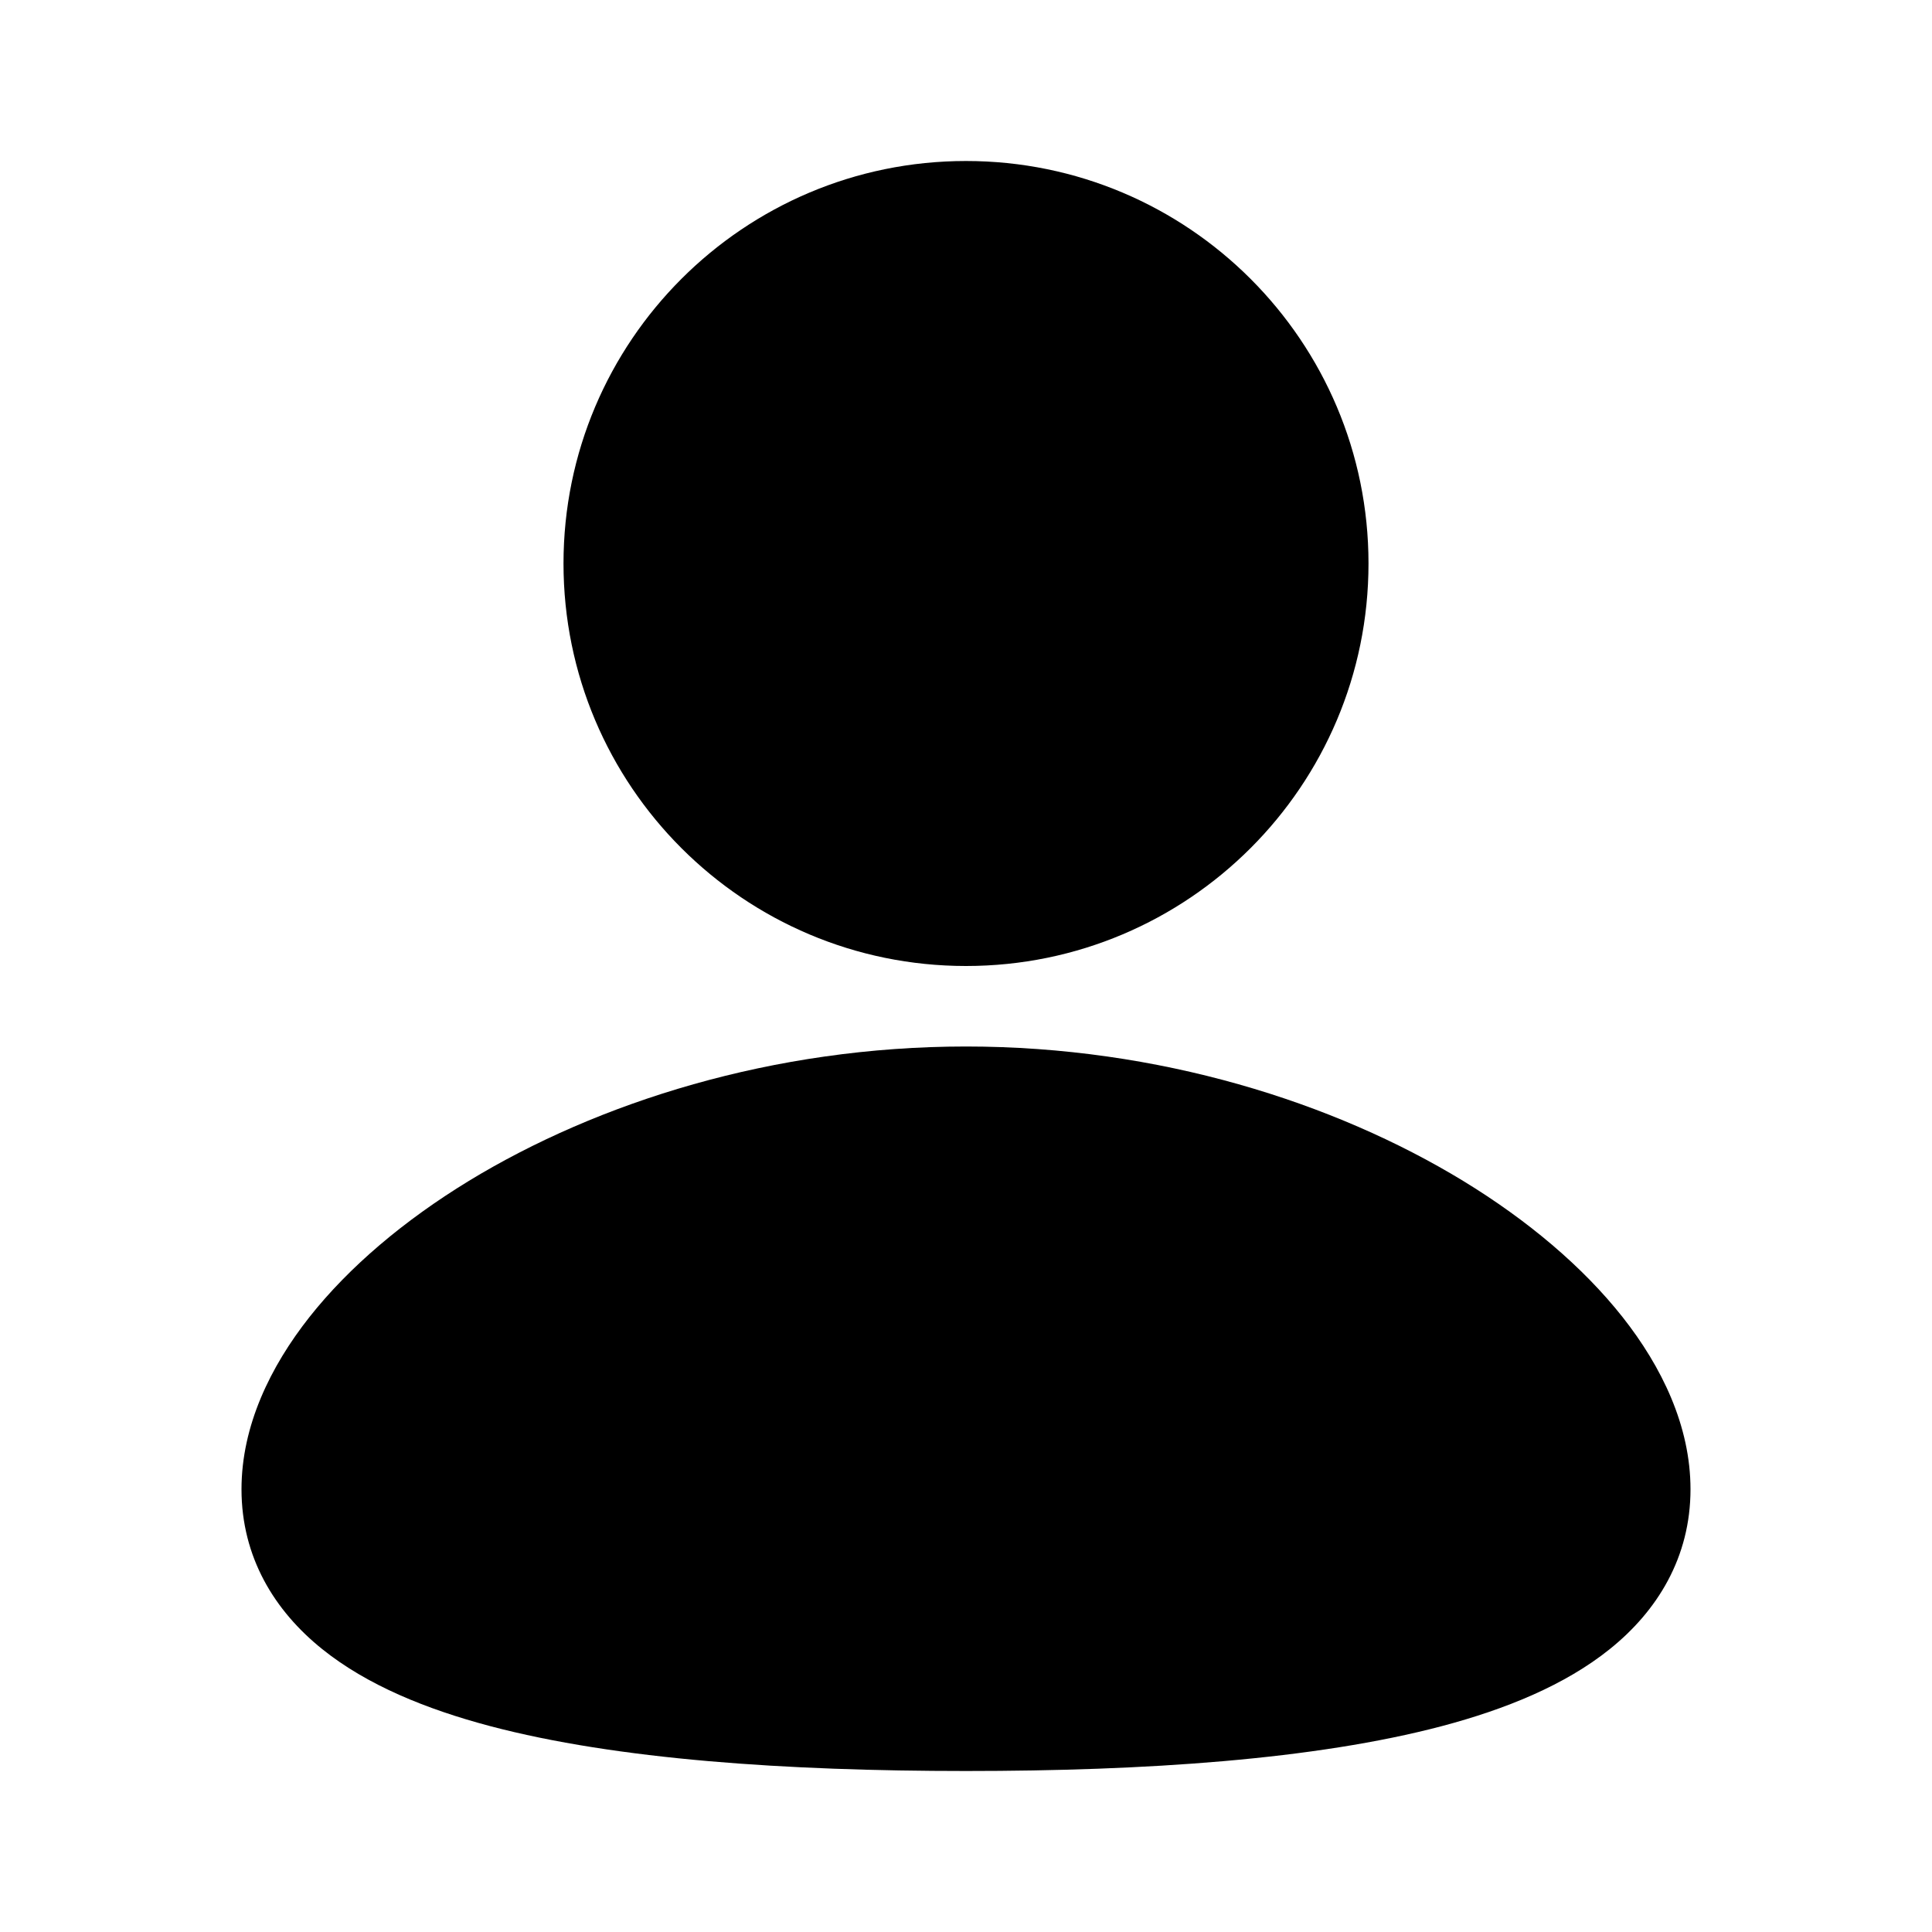 <svg width="24" height="24" viewBox="0 0 24 24" fill="none" xmlns="http://www.w3.org/2000/svg">
<g clip-path="url(#clip0_379_2140)">
<path d="M12 13C14.396 13 16.575 13.694 18.178 14.671C18.979 15.16 19.662 15.736 20.156 16.361C20.642 16.977 21 17.713 21 18.5C21 19.345 20.589 20.011 19.997 20.486C19.437 20.936 18.698 21.234 17.913 21.442C16.335 21.859 14.229 22 12 22C9.771 22 7.665 21.859 6.087 21.442C5.302 21.234 4.563 20.936 4.003 20.486C3.411 20.011 3 19.345 3 18.5C3 17.713 3.358 16.977 3.844 16.361C4.338 15.736 5.021 15.16 5.822 14.671C7.425 13.694 9.605 13 12 13ZM12 2C14.761 2 17 4.239 17 7C17 9.761 14.761 12 12 12C9.239 12 7 9.761 7 7C7 4.239 9.239 2 12 2Z" fill="black"/>
</g>
<defs>
<clipPath id="clip0_379_2140">
<rect width="24" height="24" fill="white"/>
</clipPath>
</defs>
</svg>
